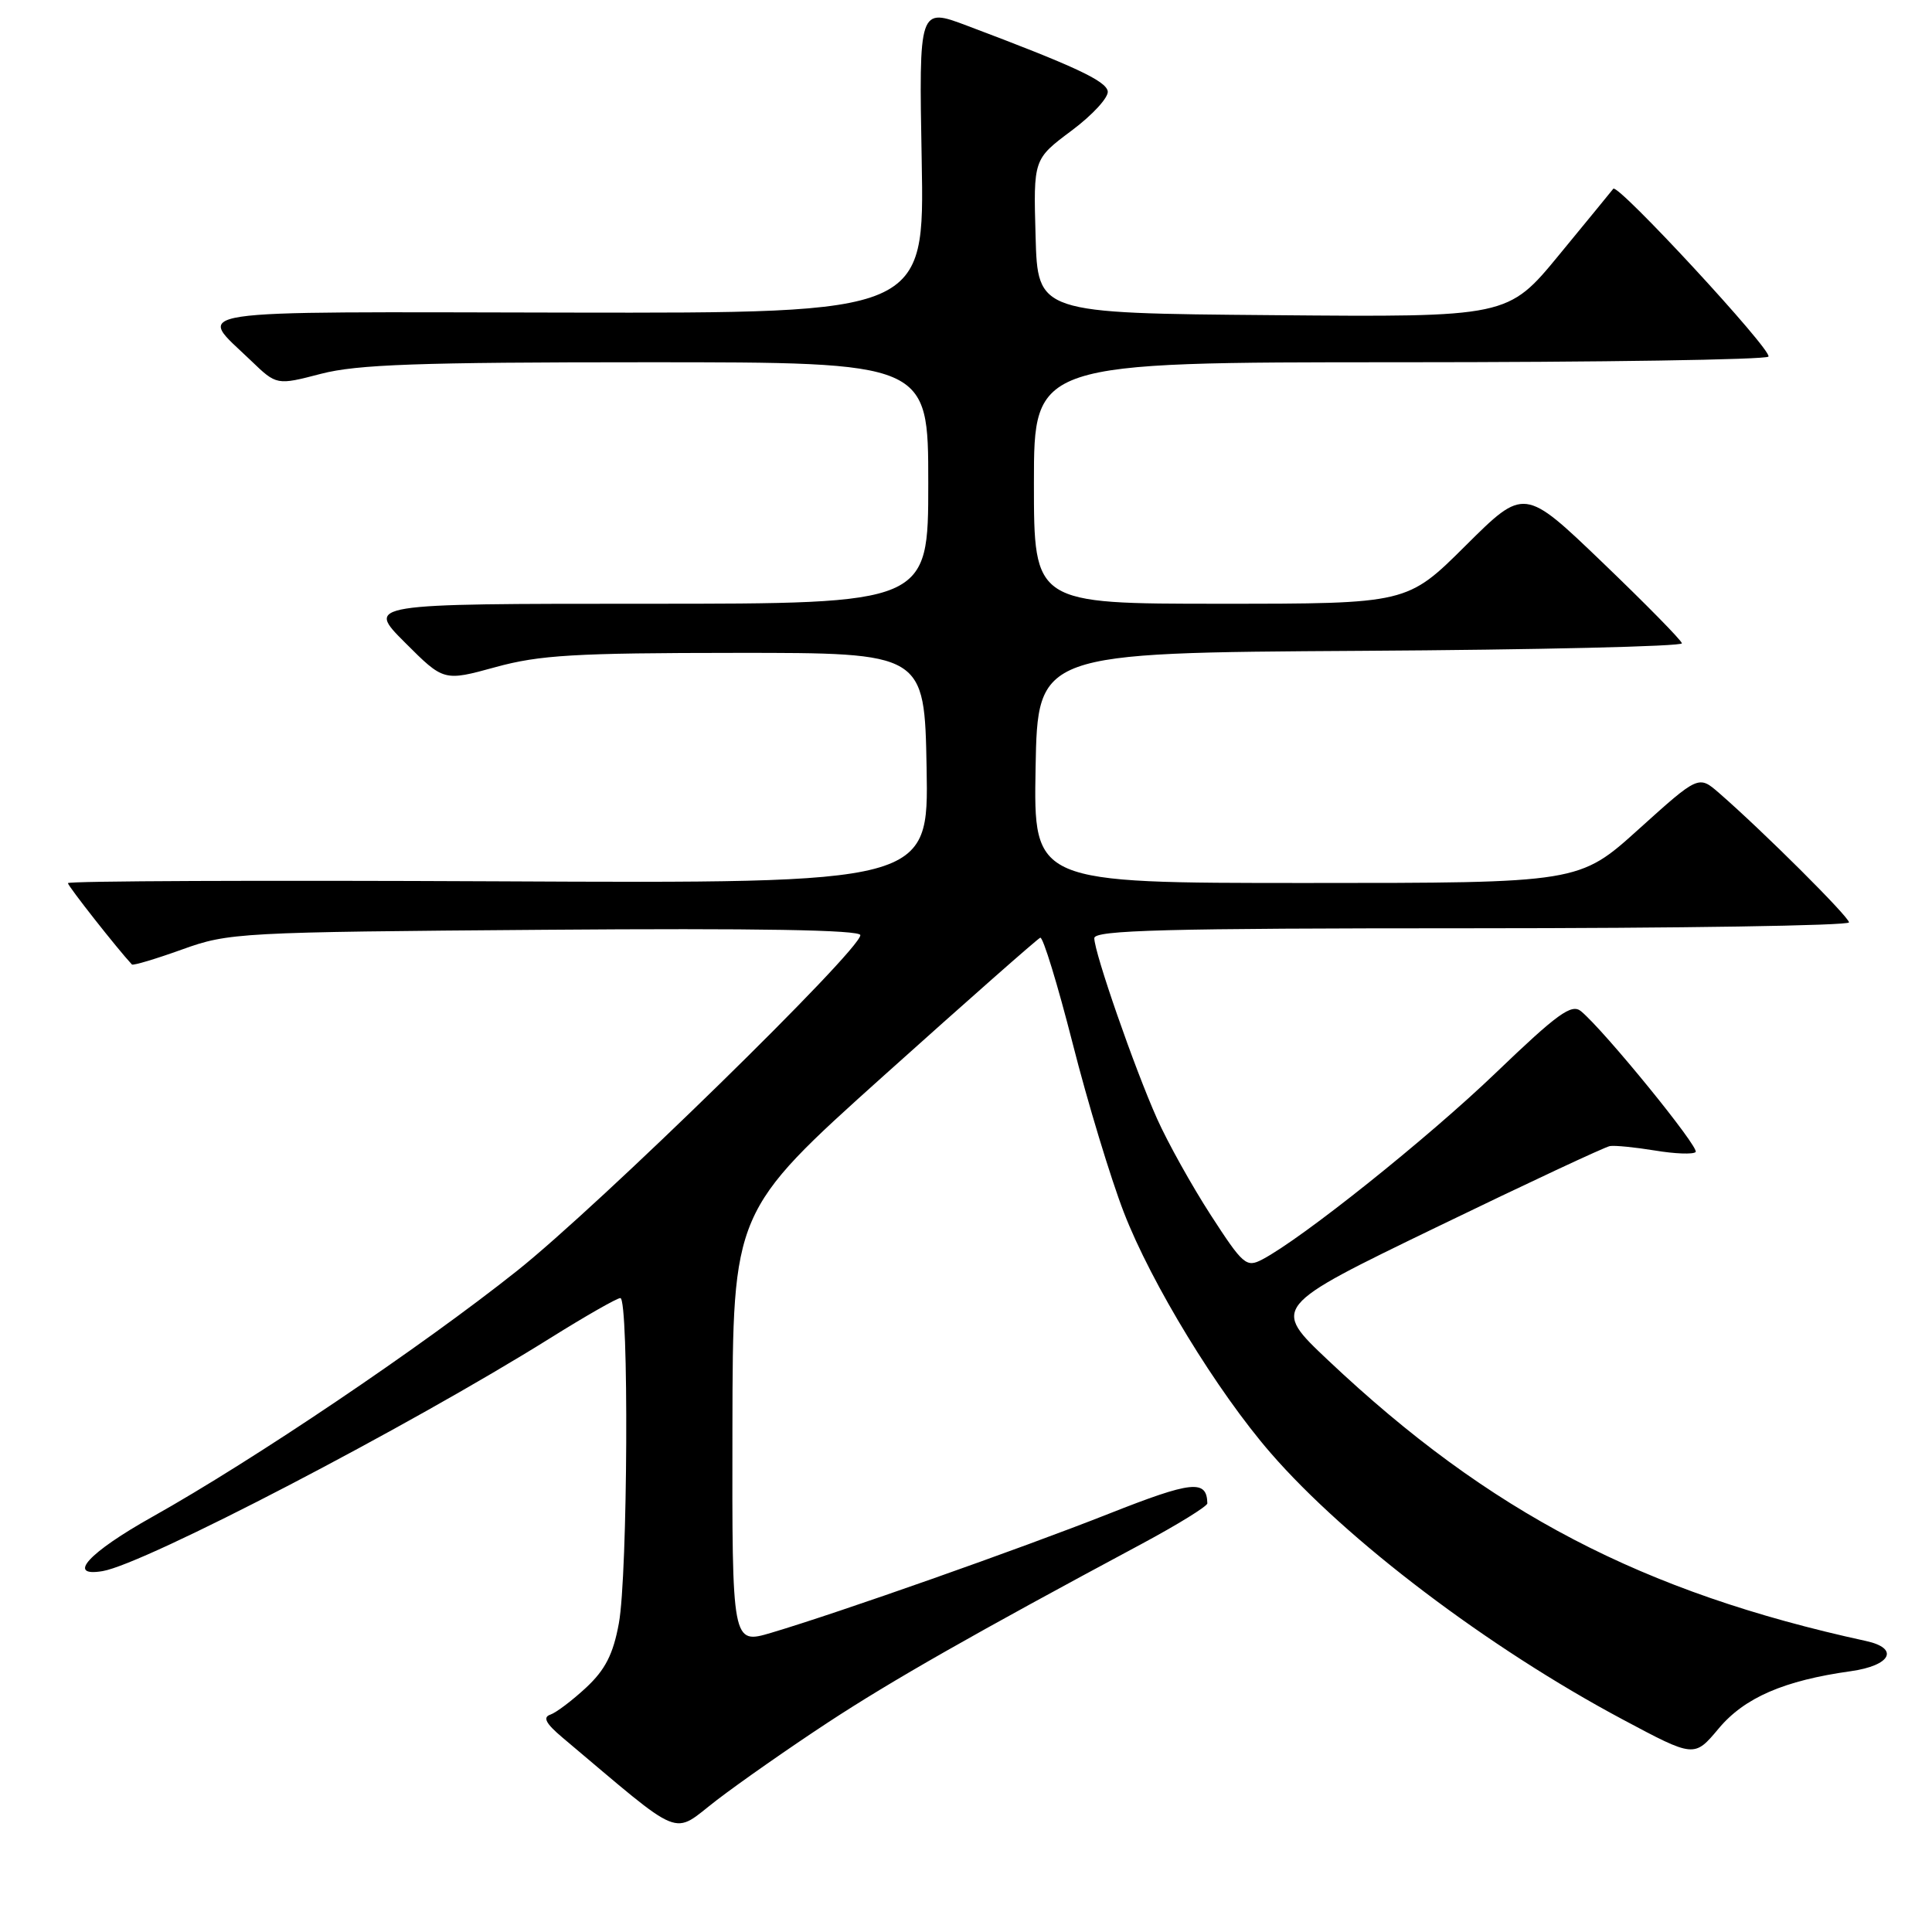<?xml version="1.0" encoding="UTF-8" standalone="no"?>
<!DOCTYPE svg PUBLIC "-//W3C//DTD SVG 1.1//EN" "http://www.w3.org/Graphics/SVG/1.1/DTD/svg11.dtd" >
<svg xmlns="http://www.w3.org/2000/svg" xmlns:xlink="http://www.w3.org/1999/xlink" version="1.1" viewBox="0 0 256 256">
 <g >
 <path fill="currentColor"
d=" M 109.70 228.24 C 118.21 222.66 128.99 216.52 151.25 204.59 C 156.06 202.01 159.99 199.58 159.98 199.20 C 159.91 196.02 157.96 196.22 146.95 200.57 C 135.05 205.27 111.21 213.67 102.20 216.35 C 97.00 217.89 97.00 217.89 97.05 189.20 C 97.10 160.50 97.10 160.50 117.14 142.50 C 128.17 132.60 137.48 124.39 137.84 124.25 C 138.20 124.11 140.13 130.41 142.13 138.25 C 144.12 146.09 147.18 156.17 148.92 160.66 C 152.55 170.06 161.30 184.39 168.37 192.53 C 178.41 204.11 197.23 218.35 215.00 227.83 C 224.50 232.90 224.50 232.90 227.73 229.04 C 231.15 224.95 236.38 222.68 245.25 221.44 C 250.58 220.69 251.72 218.41 247.25 217.44 C 217.64 210.99 197.34 200.41 176.00 180.26 C 168.50 173.18 168.50 173.18 190.32 162.62 C 202.31 156.81 212.66 151.97 213.32 151.86 C 213.97 151.75 216.66 152.02 219.30 152.45 C 221.93 152.89 224.36 152.98 224.68 152.65 C 225.24 152.09 212.62 136.59 209.49 133.99 C 208.24 132.96 206.39 134.30 198.22 142.14 C 189.18 150.82 172.55 164.11 167.25 166.89 C 165.15 167.99 164.71 167.61 160.43 161.00 C 157.92 157.12 154.71 151.36 153.31 148.22 C 150.33 141.55 145.00 126.22 145.00 124.31 C 145.00 123.25 154.40 123.00 195.00 123.00 C 222.50 123.00 245.00 122.65 245.00 122.22 C 245.00 121.49 233.63 110.16 227.79 105.08 C 225.07 102.72 225.07 102.72 217.15 109.86 C 209.24 117.00 209.24 117.00 173.09 117.00 C 136.95 117.00 136.95 117.00 137.22 101.75 C 137.50 86.50 137.50 86.50 180.25 86.24 C 203.76 86.10 222.94 85.65 222.86 85.24 C 222.79 84.83 218.06 80.02 212.35 74.54 C 201.97 64.58 201.97 64.58 194.21 72.29 C 186.46 80.00 186.46 80.00 161.73 80.00 C 137.00 80.00 137.00 80.00 137.00 64.00 C 137.00 48.00 137.00 48.00 185.44 48.00 C 212.08 48.00 234.08 47.66 234.33 47.25 C 234.84 46.40 214.36 24.25 213.77 25.01 C 213.56 25.28 210.34 29.22 206.60 33.76 C 199.80 42.03 199.80 42.03 168.65 41.76 C 137.50 41.50 137.50 41.50 137.22 31.30 C 136.93 21.09 136.93 21.09 141.99 17.31 C 144.78 15.23 146.93 12.88 146.78 12.08 C 146.51 10.69 142.34 8.75 128.13 3.40 C 121.76 1.00 121.76 1.00 122.13 21.25 C 122.50 41.50 122.50 41.50 75.30 41.42 C 22.92 41.33 26.05 40.85 33.25 47.78 C 36.66 51.06 36.66 51.06 42.54 49.53 C 47.31 48.29 55.45 48.00 85.71 48.00 C 123.00 48.00 123.00 48.00 123.00 64.00 C 123.00 80.00 123.00 80.00 85.76 80.00 C 48.52 80.00 48.52 80.00 53.66 85.14 C 58.80 90.28 58.80 90.28 65.65 88.40 C 71.50 86.79 76.16 86.52 97.50 86.51 C 122.50 86.50 122.50 86.50 122.78 101.78 C 123.05 117.06 123.05 117.06 66.03 116.78 C 34.66 116.63 9.00 116.73 9.00 117.02 C 9.00 117.41 15.60 125.79 17.48 127.80 C 17.64 127.96 20.63 127.07 24.13 125.81 C 30.32 123.58 31.66 123.51 72.25 123.20 C 100.41 122.98 114.00 123.22 114.00 123.91 C 114.00 125.90 79.38 159.75 68.50 168.40 C 55.79 178.51 33.63 193.45 20.20 200.98 C 11.75 205.71 8.73 209.00 13.60 208.18 C 19.21 207.23 54.09 189.07 72.95 177.28 C 77.59 174.38 81.76 172.00 82.20 172.00 C 83.35 172.00 83.19 208.70 82.00 215.11 C 81.25 219.20 80.20 221.25 77.67 223.61 C 75.83 225.32 73.69 226.94 72.92 227.20 C 71.89 227.55 72.33 228.38 74.50 230.21 C 90.90 244.01 88.89 243.20 94.98 238.52 C 98.02 236.19 104.64 231.56 109.70 228.24 Z "/>
</g>
</svg>